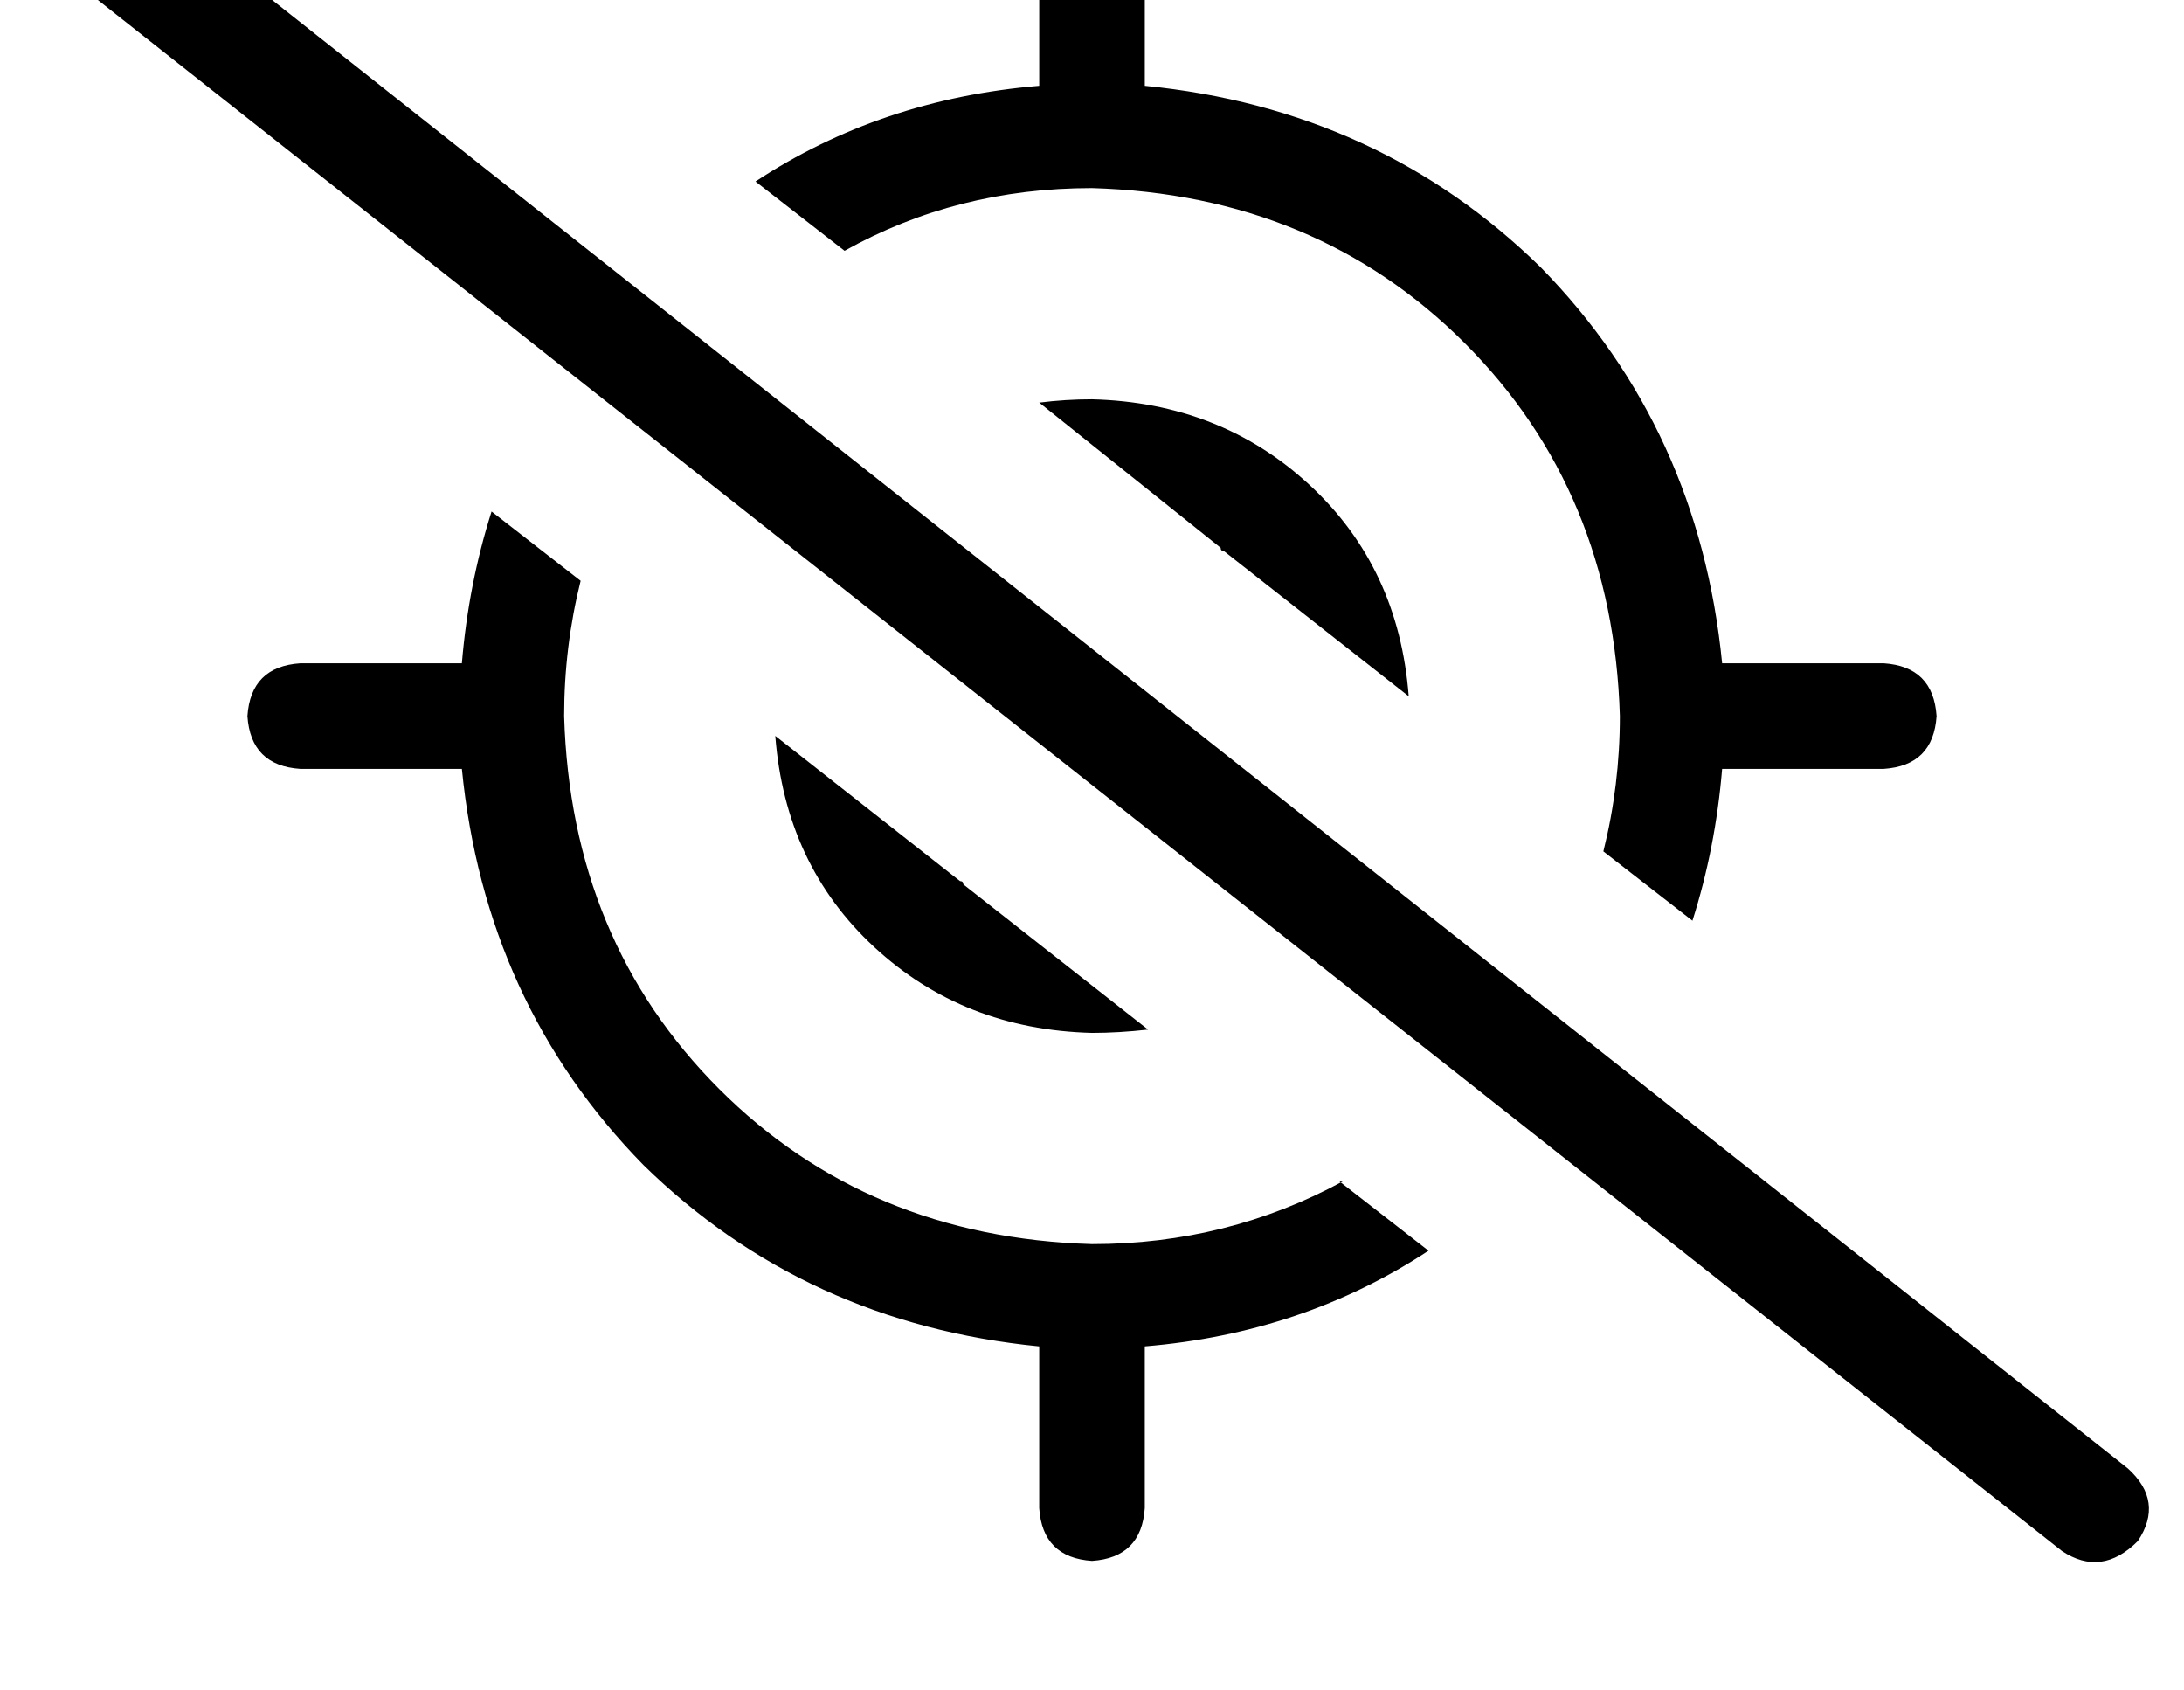 <?xml version="1.0" standalone="no"?>
<!DOCTYPE svg PUBLIC "-//W3C//DTD SVG 1.1//EN" "http://www.w3.org/Graphics/SVG/1.1/DTD/svg11.dtd" >
<svg xmlns="http://www.w3.org/2000/svg" xmlns:xlink="http://www.w3.org/1999/xlink" version="1.1" viewBox="-11 0 662 512">
   <path fill="currentColor"
d="M396 358q-35 19 -76 19q-68 -2 -113 -47t-47 -113q0 -21 5 -41l-27 -21v0q-7 22 -9 46h-49v0q-15 1 -16 16q1 15 16 16h49v0q7 71 55 120q49 48 120 55v49v0q1 15 16 16q15 -1 16 -16v-49v0q48 -4 86 -29l-27 -21h1zM304 26q-48 4 -86 29l27 21v0q34 -19 75 -19
q68 2 113 47t47 113q0 21 -5 41l27 21v0q7 -22 9 -46h49v0q15 -1 16 -16q-1 -15 -16 -16h-49v0q-7 -71 -55 -120q-49 -48 -120 -55v-49v0q-1 -15 -16 -16q-15 1 -16 16v49v0zM320 313q8 0 17 -1l-56 -44v0q0 -1 -1 -1v0l-56 -44v0q3 39 30 64t66 26v0zM304 122l55 44
l-55 -44l55 44q0 1 1 1v0l56 44v0q-3 -39 -30 -64t-66 -26q-8 0 -16 1v0zM26 -36q-12 -7 -23 3q-8 12 3 23l608 480v0q12 8 23 -3q8 -12 -3 -22l-608 -481v0z" />
</svg>
